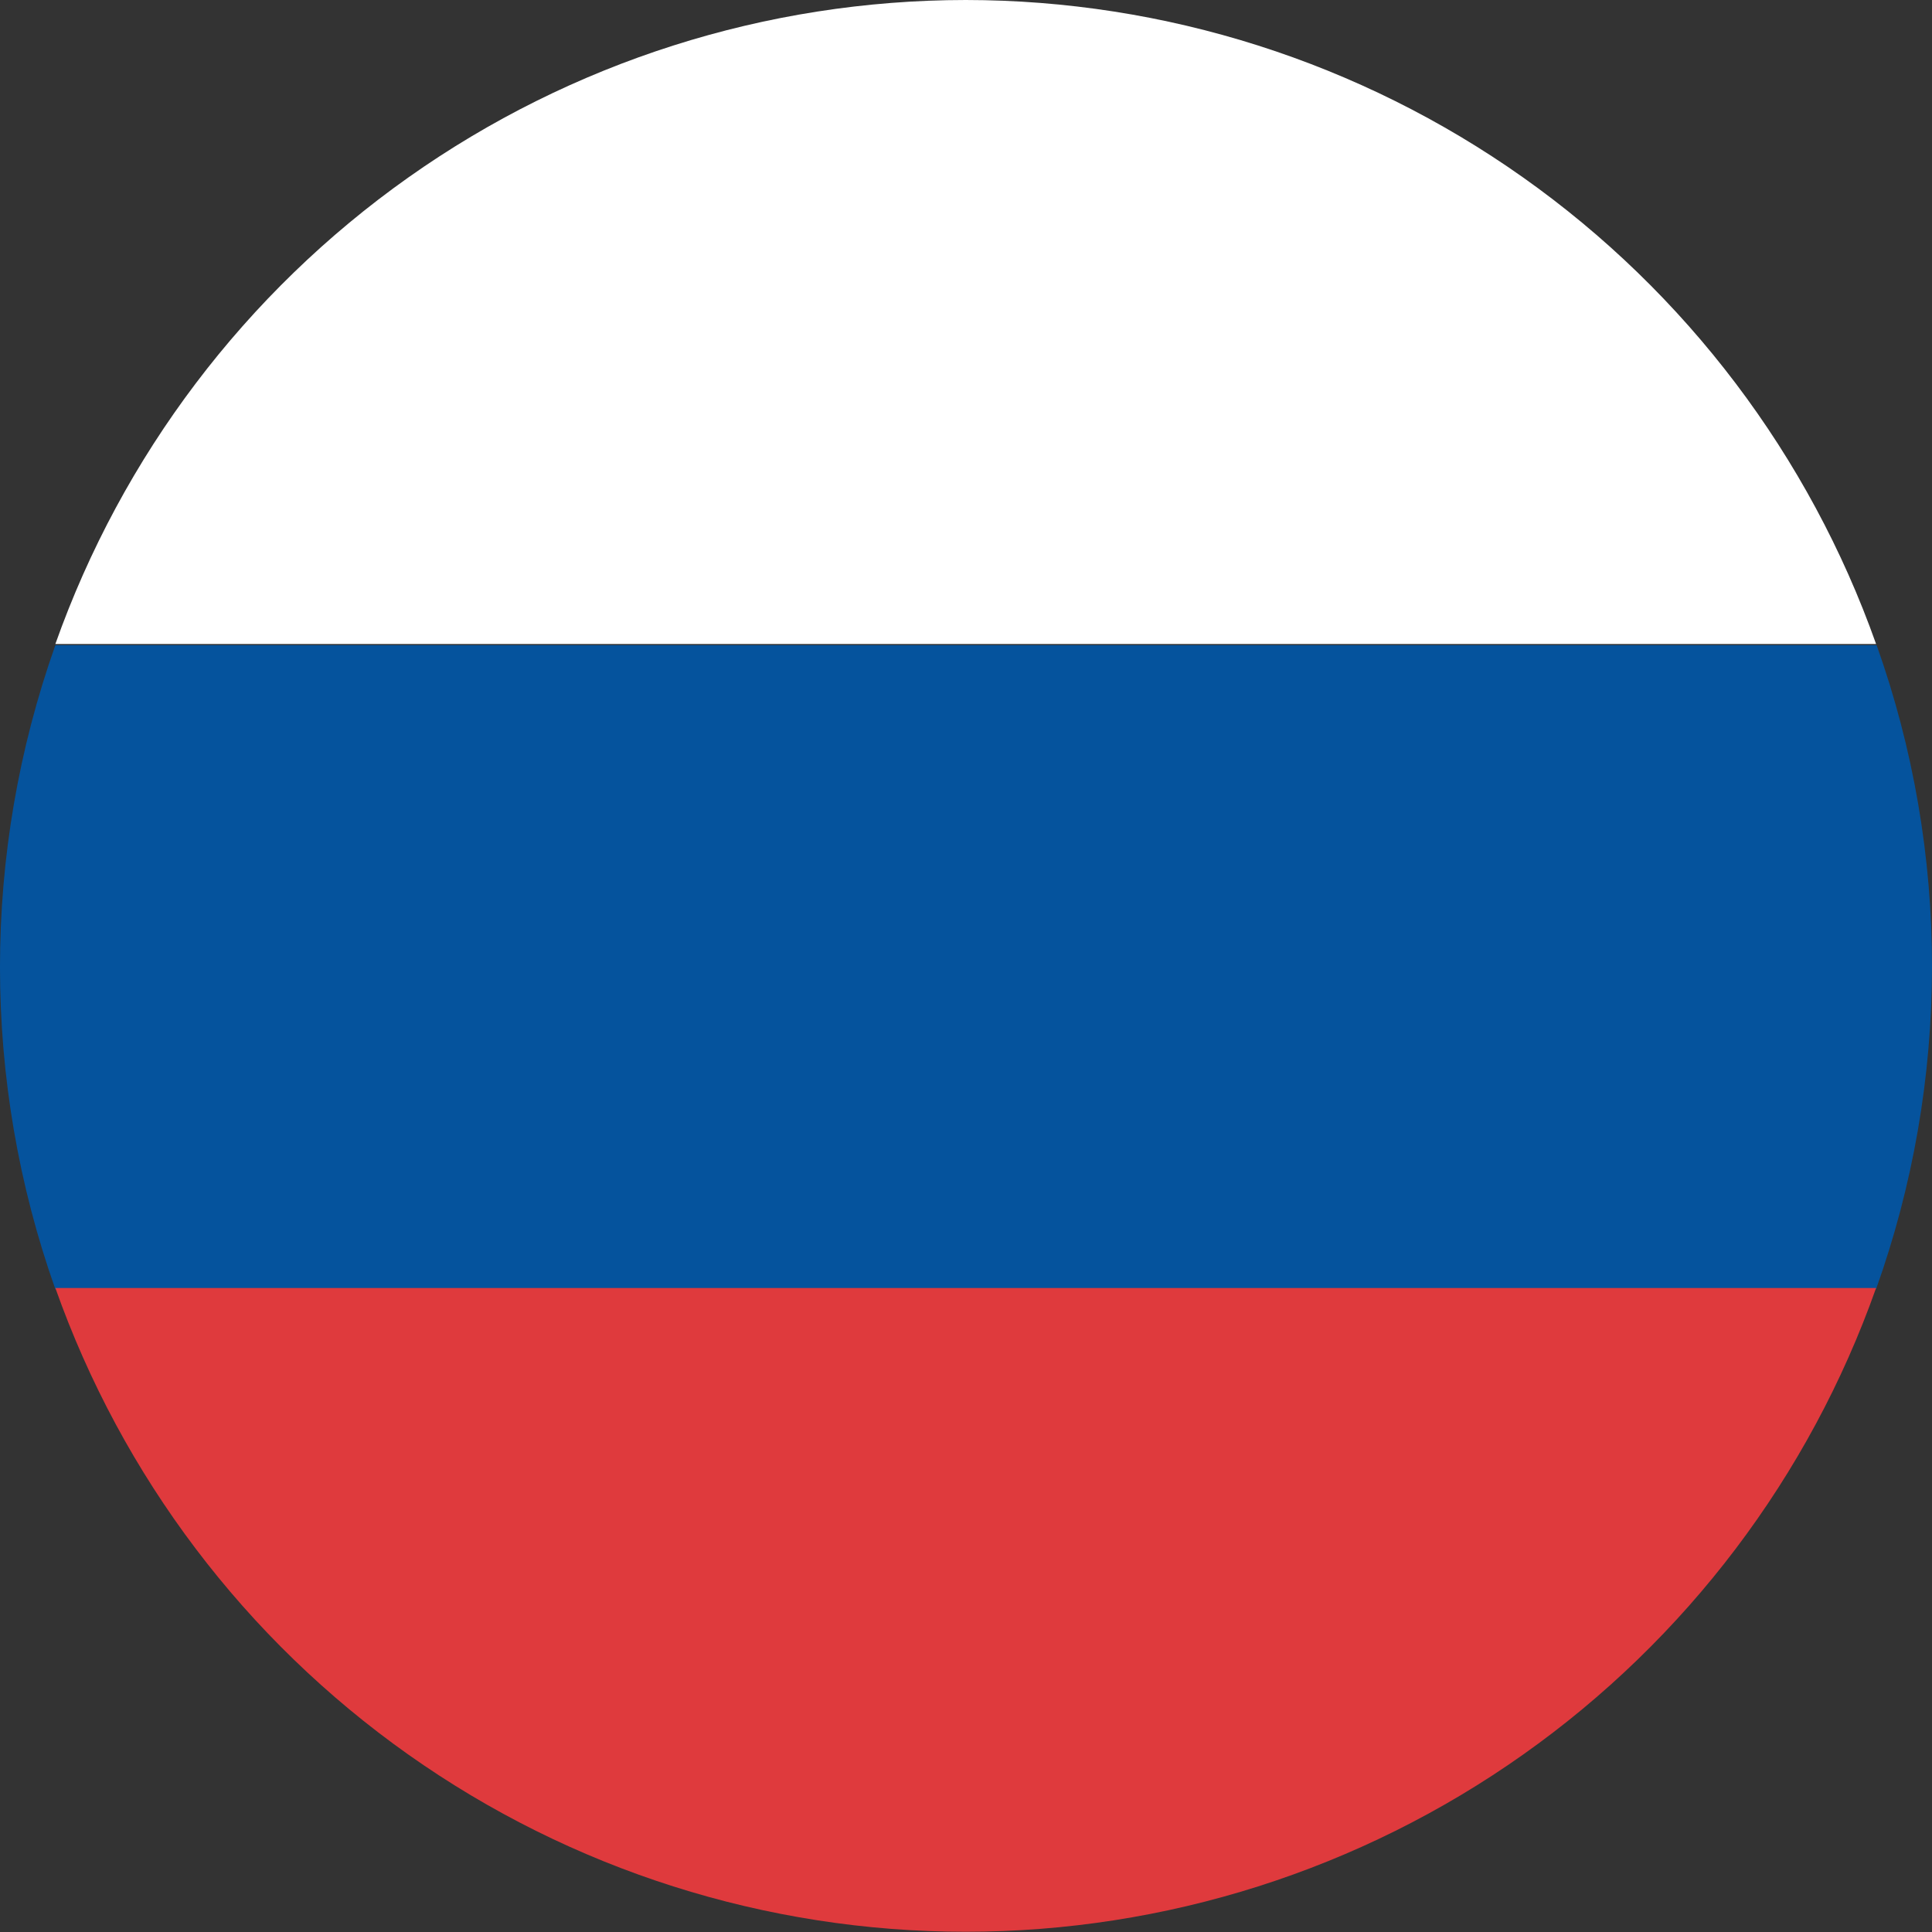 <svg width="32" height="32" viewBox="0 0 32 32" fill="none" xmlns="http://www.w3.org/2000/svg">
<rect x="0" y="0" width="32" height="32" fill="#333333" stroke="none"/>
<path d="M15.995 0C12.689 0.002 9.464 1.029 6.764 2.939C4.064 4.849 2.022 7.549 0.917 10.667H31.074C29.969 7.549 27.927 4.849 25.227 2.939C22.527 1.029 19.302 0.002 15.995 0Z" fill="white"/>
<path d="M32 16.017C32.002 14.201 31.692 12.398 31.083 10.686H0.917C-0.306 14.137 -0.306 17.902 0.917 21.353H31.073C31.685 19.64 31.998 17.836 32 16.017Z" fill="#05539D"/>
<path d="M0.917 21.333C2.02 24.452 4.063 27.152 6.763 29.061C9.463 30.971 12.689 31.996 15.995 31.996C19.302 31.996 22.528 30.971 25.228 29.061C27.928 27.152 29.971 24.452 31.074 21.333H0.917Z" fill="#DF3A3D"/>
</svg>
